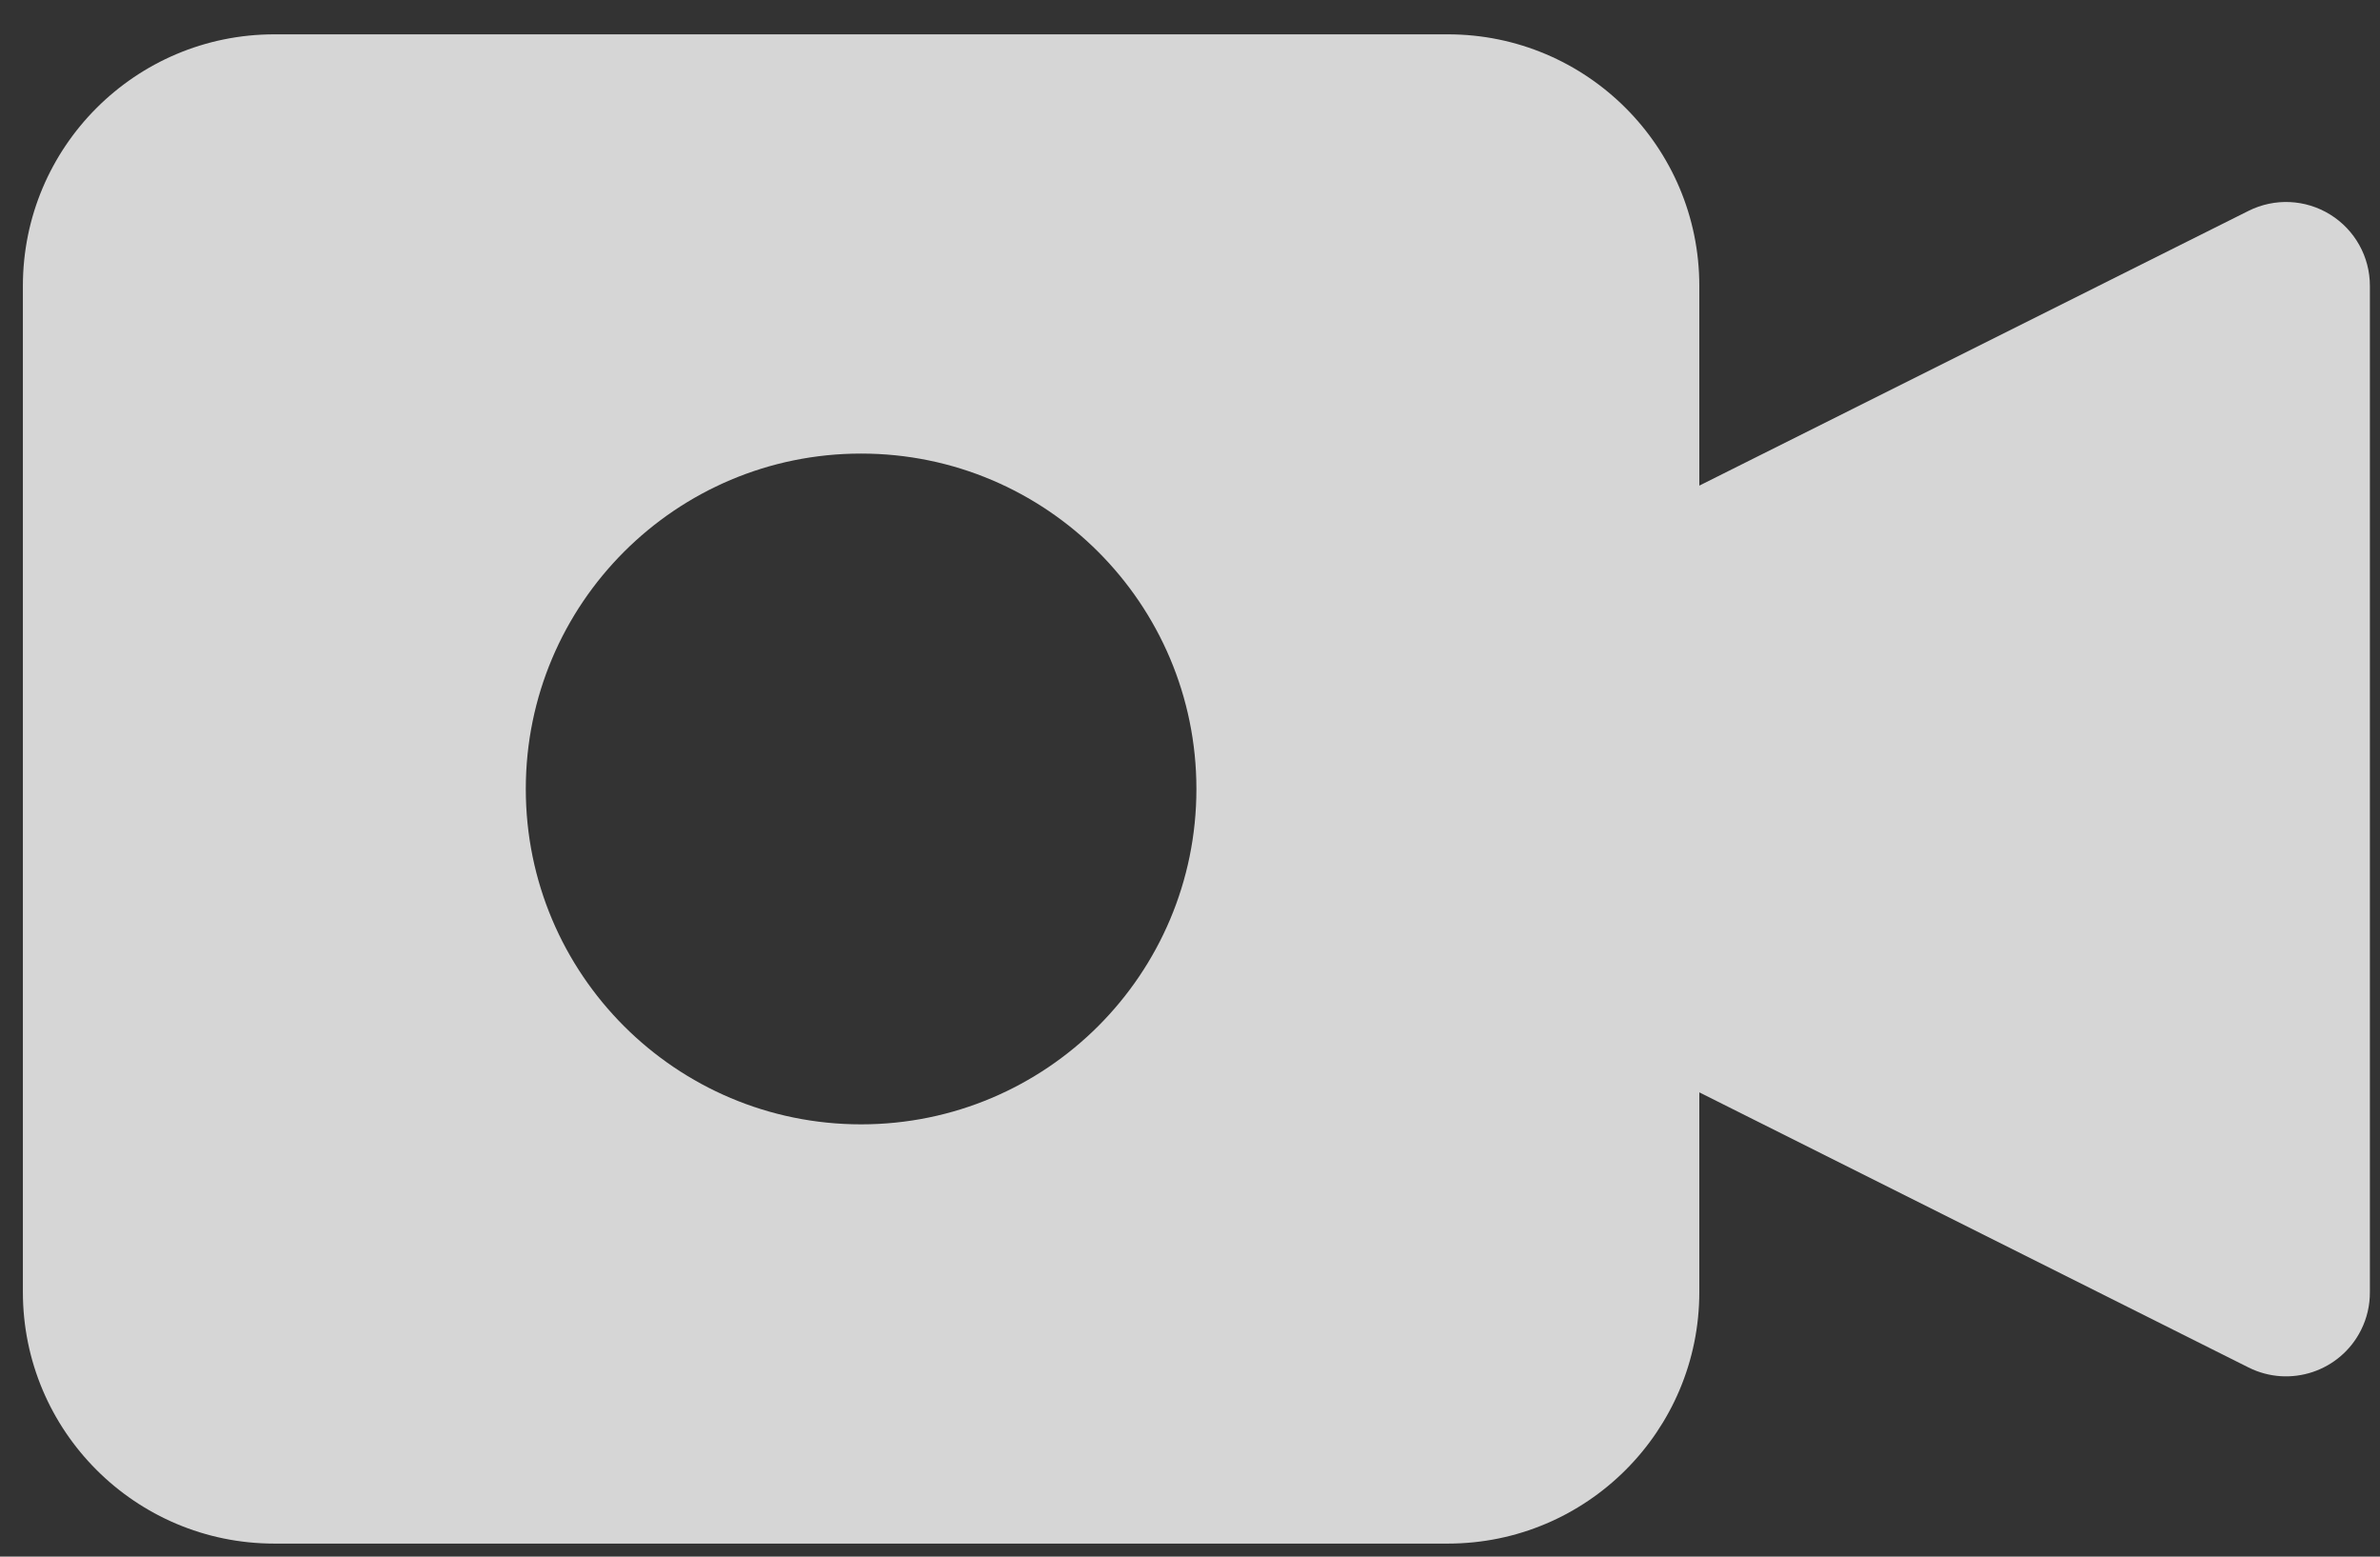 <svg width="52" height="34" viewBox="0 0 52 34" fill="none" xmlns="http://www.w3.org/2000/svg">
<rect x="0" y="0" width="52" height="34" fill="#333333" stroke="none"/>
<g opacity="0.8">
<path d="M50.911 4.686C50.371 4.352 49.697 4.321 49.129 4.605L37.128 10.607V6.244C37.128 3.21 34.668 0.75 31.634 0.75H5.994C2.96 0.75 0.5 3.21 0.5 6.244V28.221C0.5 31.256 2.96 33.715 5.994 33.715H31.634C34.668 33.715 37.128 31.256 37.128 28.221V23.859L49.129 29.869C50.034 30.321 51.134 29.954 51.586 29.05C51.715 28.793 51.781 28.509 51.779 28.221V6.244C51.78 5.609 51.451 5.02 50.911 4.686ZM18.814 24.558C14.768 24.558 11.488 21.279 11.488 17.233C11.488 13.187 14.768 9.907 18.814 9.907C22.86 9.907 26.14 13.187 26.14 17.233C26.14 21.279 22.86 24.558 18.814 24.558Z" fill="white"/>
</g>
</svg>

